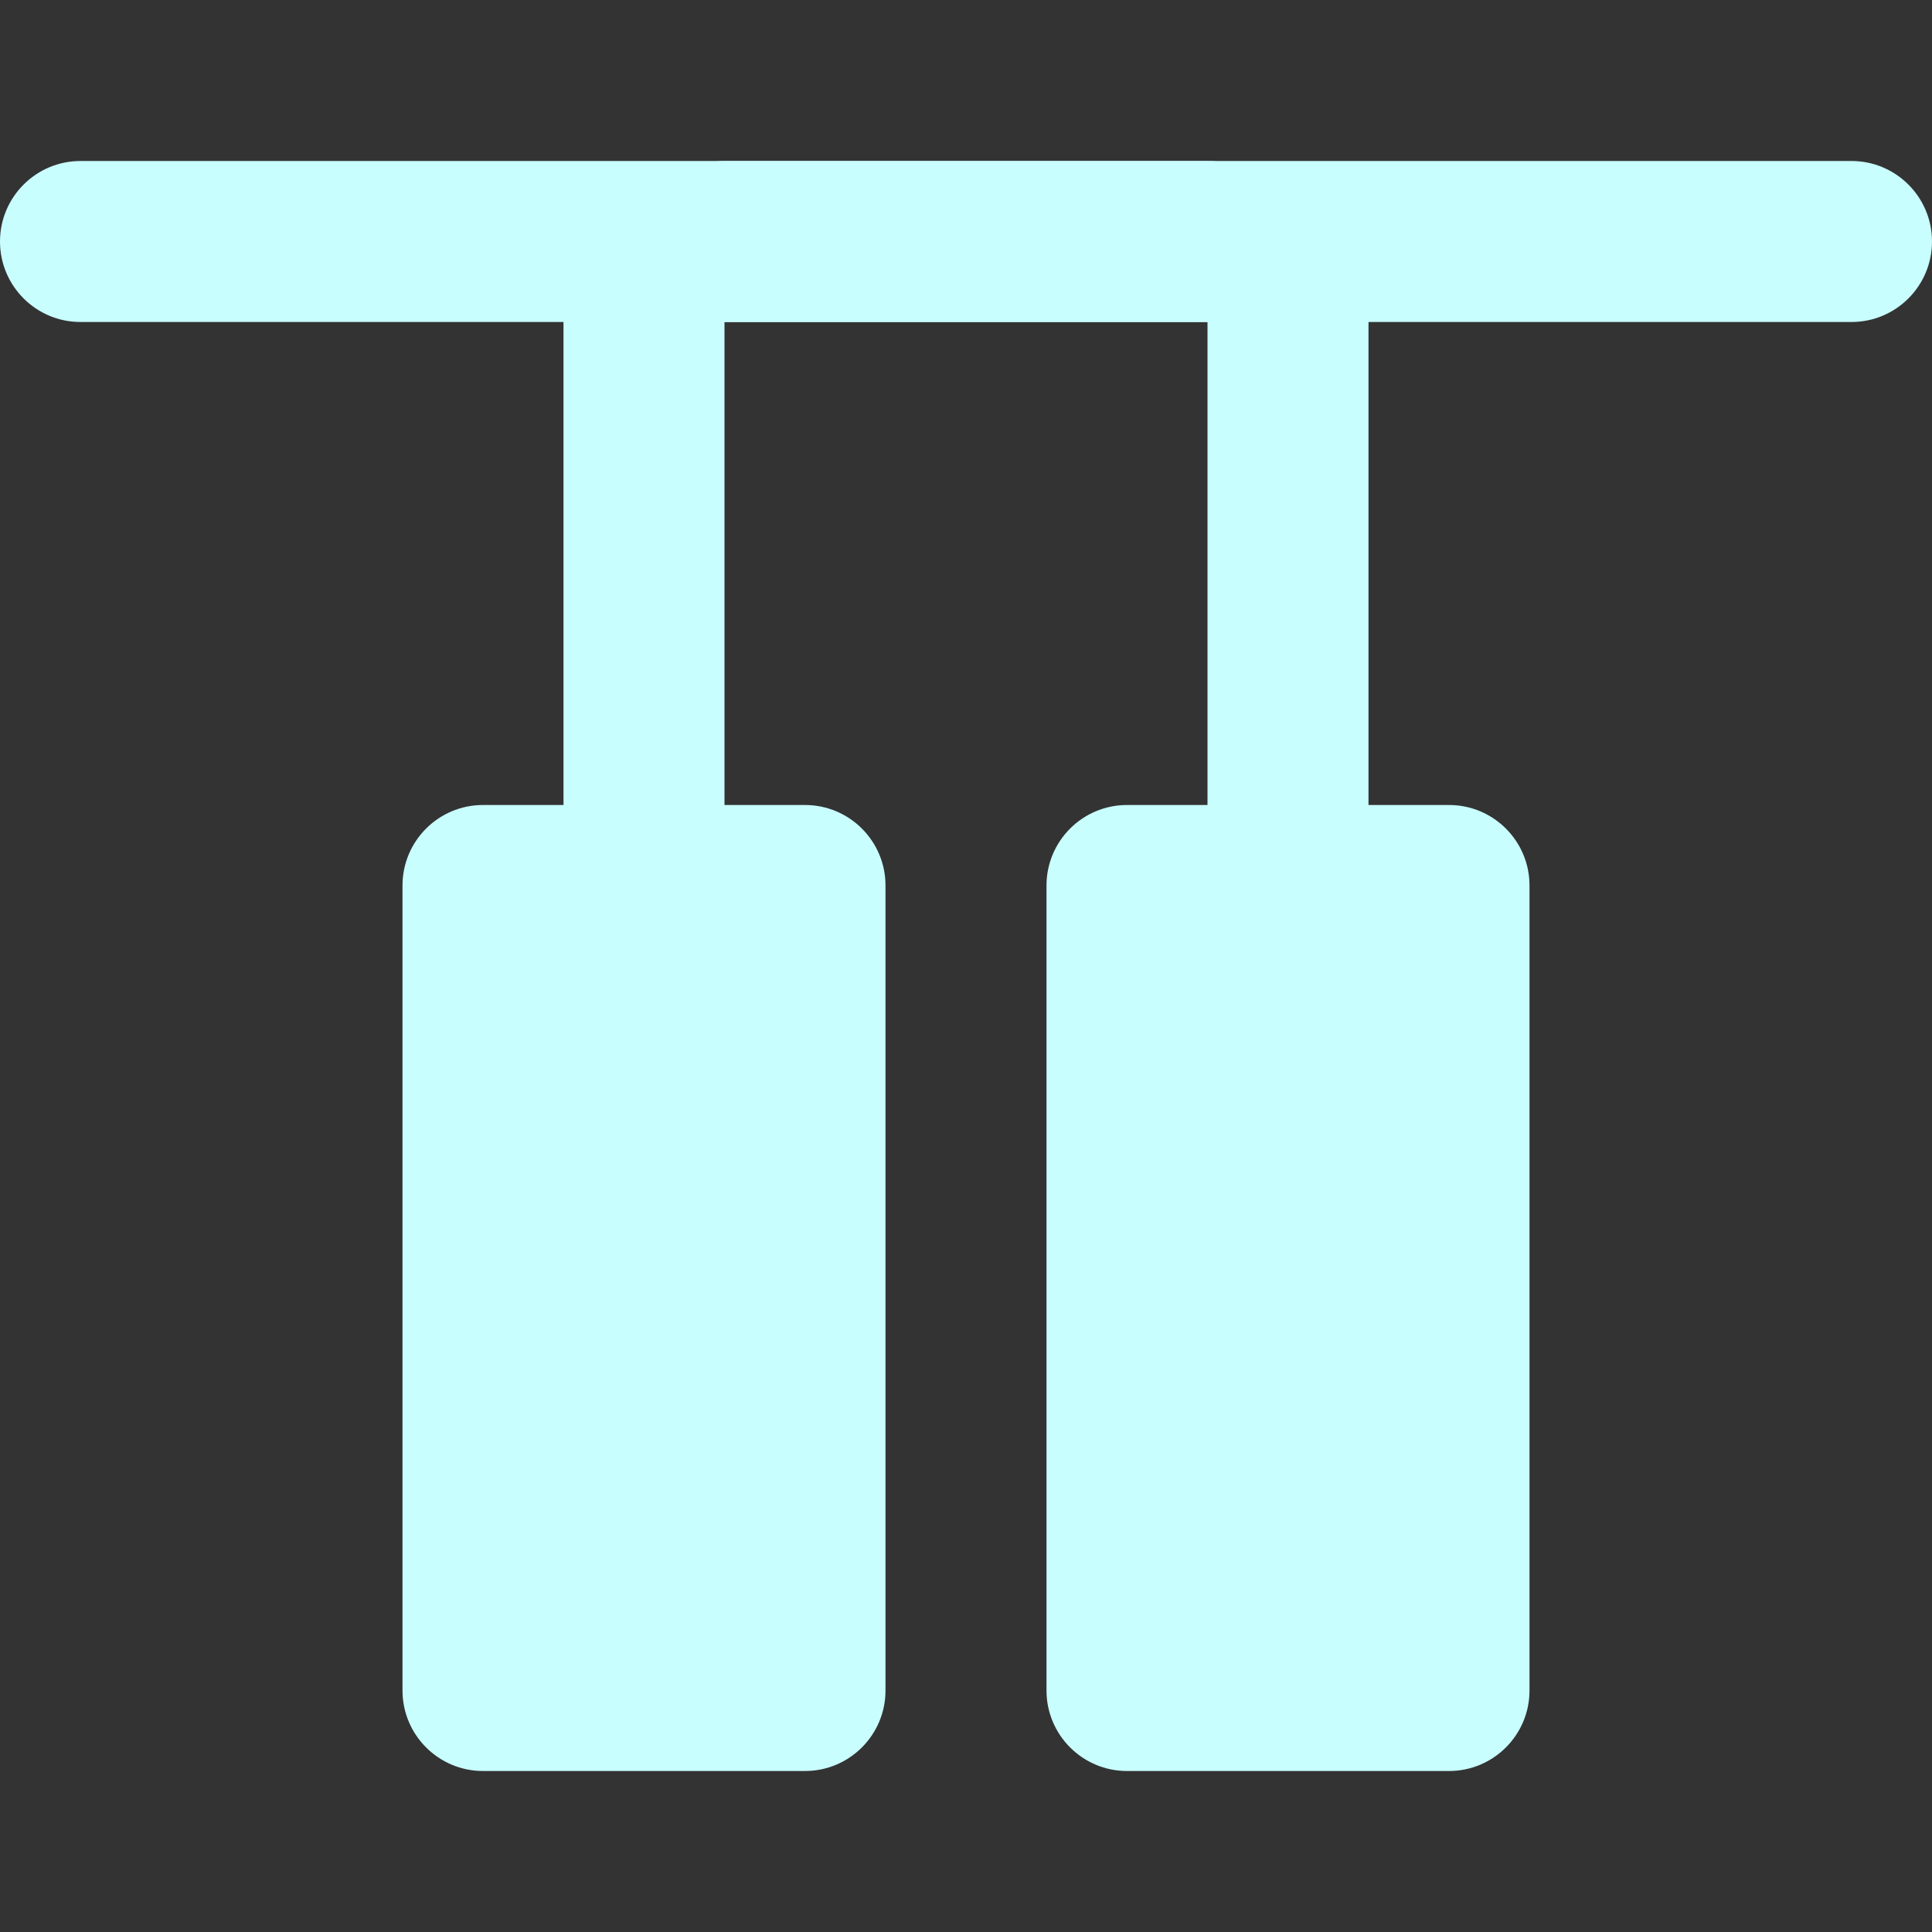 <svg width="24" height="24" viewBox="0 0 24 24" fill="none" xmlns="http://www.w3.org/2000/svg">
<rect x="0" y="0" width="24" height="24" fill="#333333" stroke="none"/>
<path d="M5 11C5 10.448 5.448 10 6 10H10C10.552 10 11 10.448 11 11V21C11 21.552 10.552 22 10 22H6C5.448 22 5 21.552 5 21V11Z" fill="#C9FEFF"/>
<path d="M0 3C0 2.448 0.448 2 1 2H15C15.552 2 16 2.448 16 3C16 3.552 15.552 4 15 4H1C0.448 4 0 3.552 0 3Z" fill="#C9FEFF"/>
<path d="M8 11C7.448 11 7 10.552 7 10L7 4C7 3.448 7.448 3 8 3C8.552 3 9 3.448 9 4V10C9 10.552 8.552 11 8 11Z" fill="#C9FEFF"/>
<path d="M13 11C13 10.448 13.448 10 14 10H18C18.552 10 19 10.448 19 11V21C19 21.552 18.552 22 18 22H14C13.448 22 13 21.552 13 21V11Z" fill="#C9FEFF"/>
<path d="M8 3C8 2.448 8.448 2 9 2H23C23.552 2 24 2.448 24 3C24 3.552 23.552 4 23 4H9C8.448 4 8 3.552 8 3Z" fill="#C9FEFF"/>
<path d="M16 11C15.448 11 15 10.552 15 10L15 4C15 3.448 15.448 3 16 3C16.552 3 17 3.448 17 4V10C17 10.552 16.552 11 16 11Z" fill="#C9FEFF"/>
</svg>
